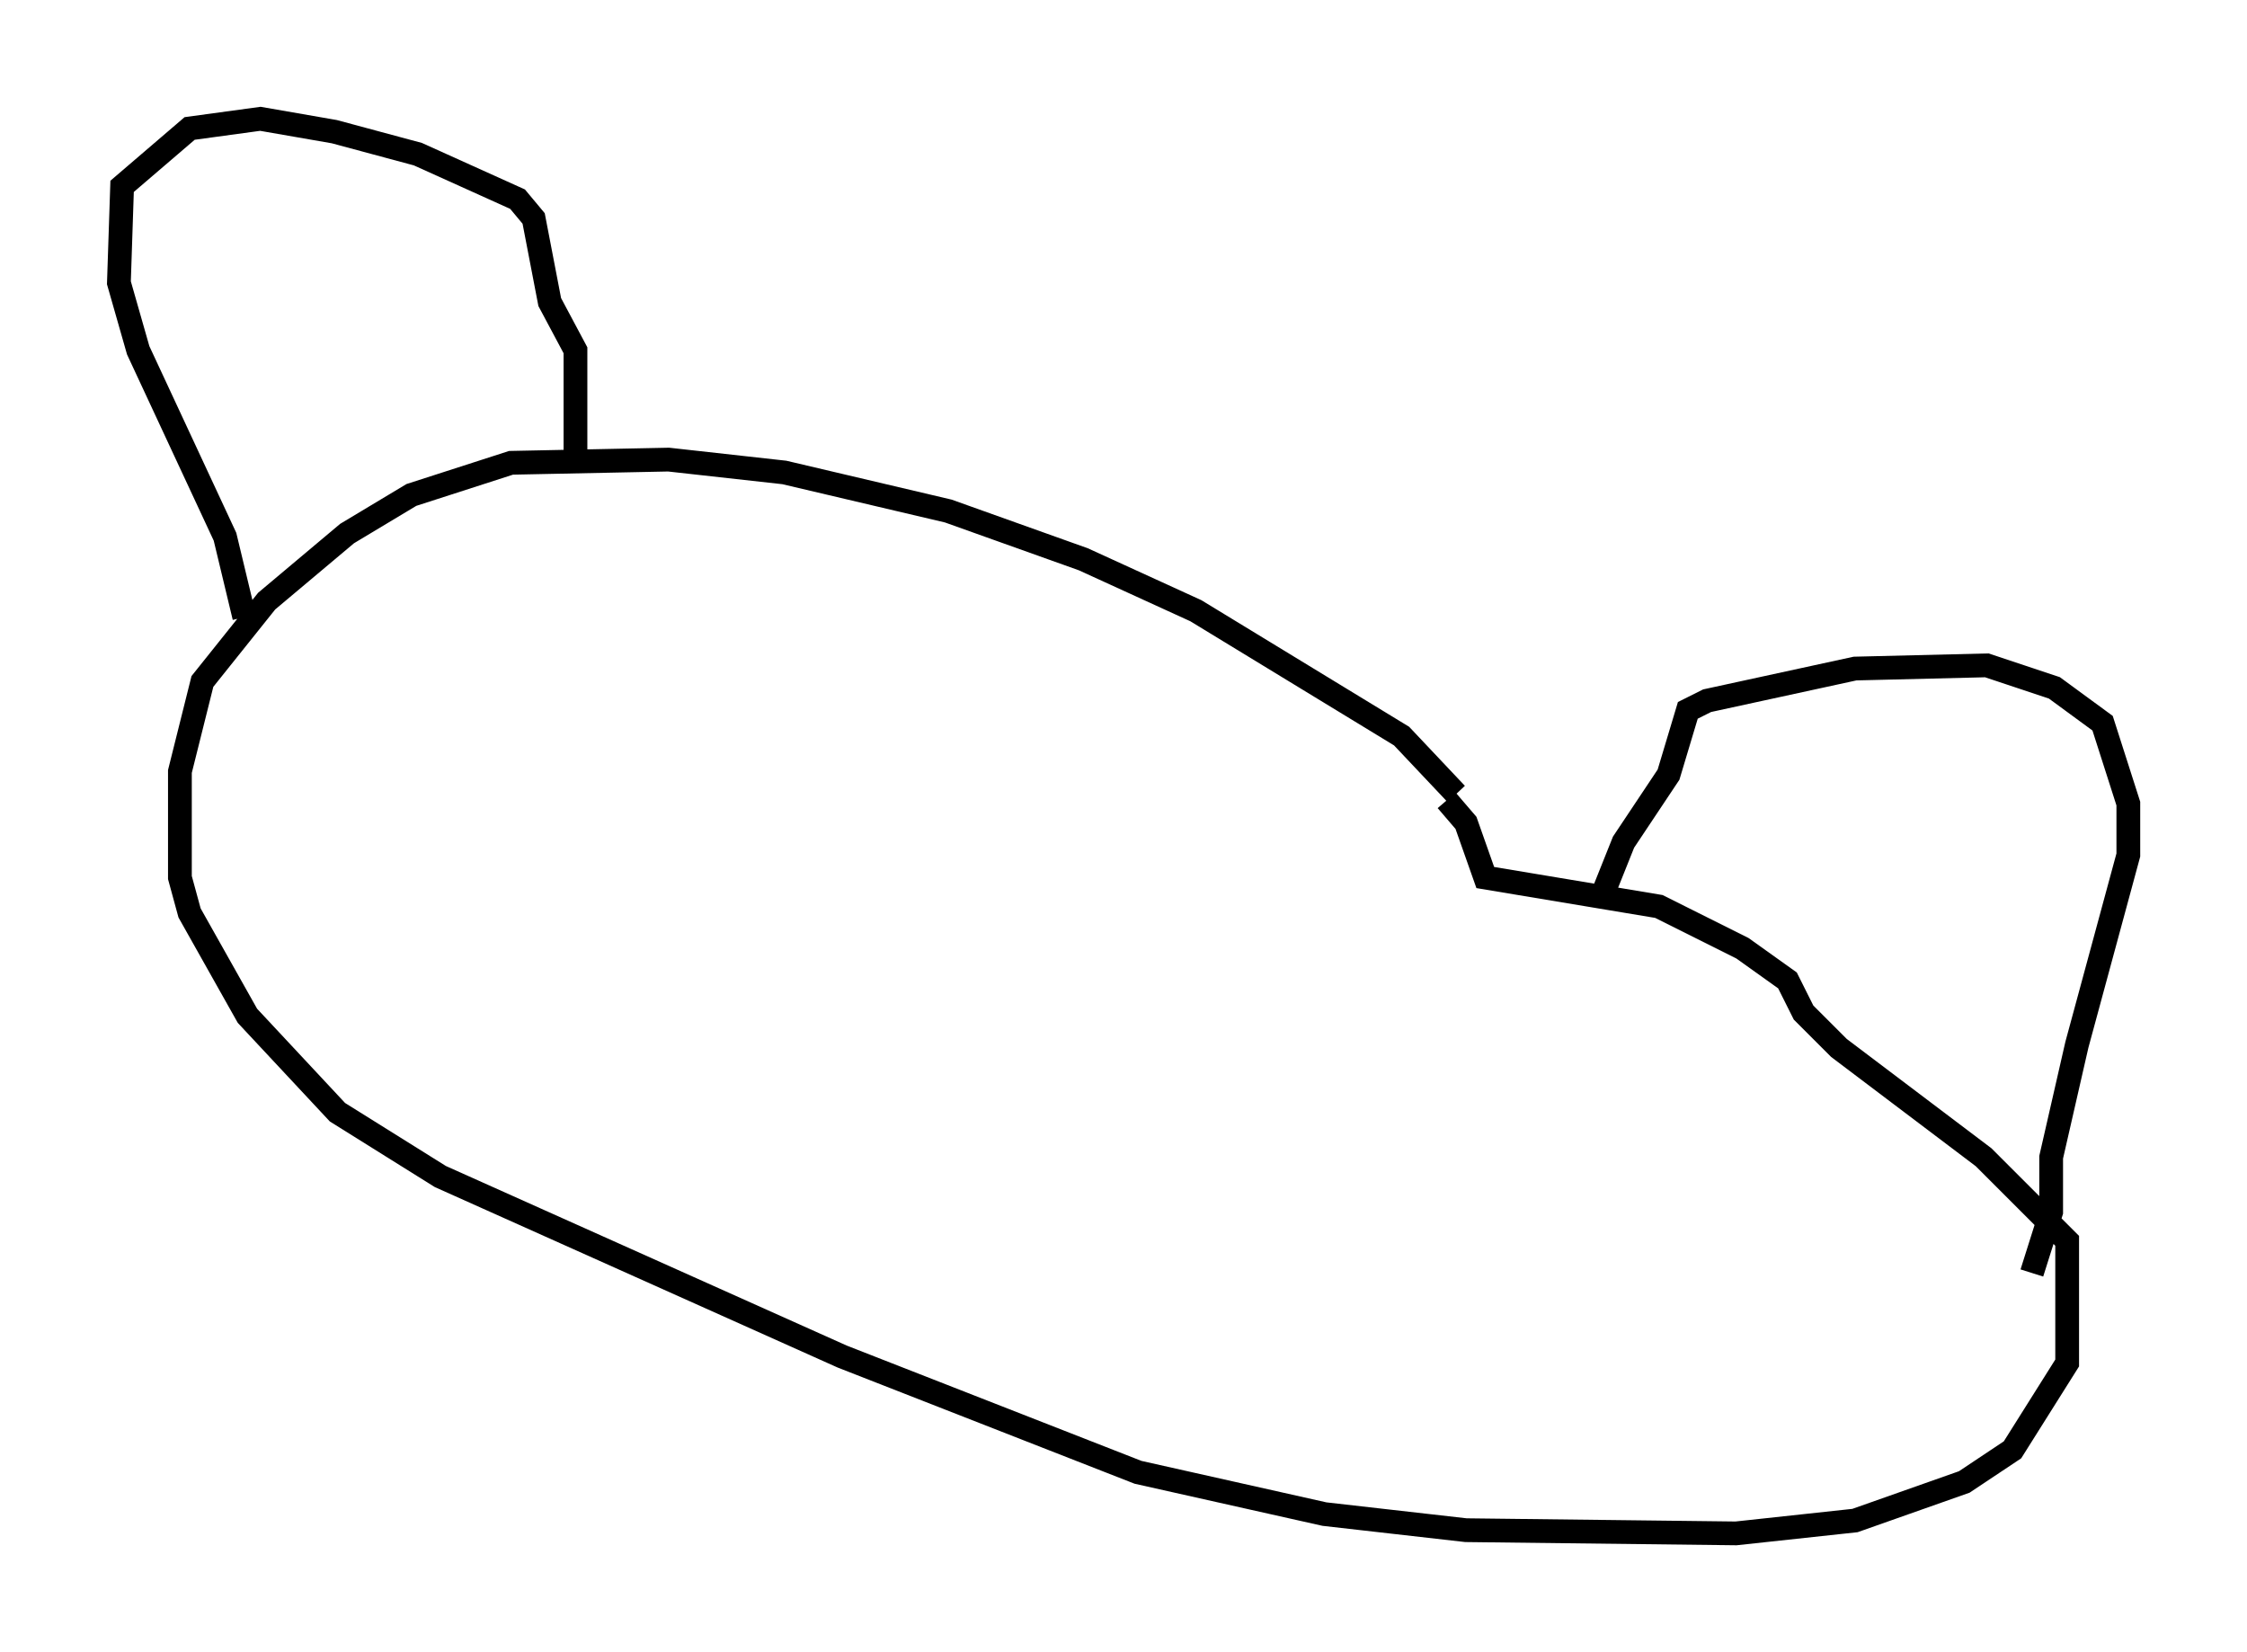 <?xml version="1.0" encoding="utf-8" ?>
<svg baseProfile="full" height="69.539" version="1.1" width="94.573" xmlns="http://www.w3.org/2000/svg" xmlns:ev="http://www.w3.org/2001/xml-events" xmlns:xlink="http://www.w3.org/1999/xlink"><defs /><rect fill="white" height="69.539" width="94.573" x="0" y="0" /><path d="M61.968, 35.176 m-0.677, -1.759 l-2.3, -2.436 -8.66, -5.277 l-4.736, -2.165 -5.683, -2.03 l-6.901, -1.624 -4.871, -0.541 l-6.631, 0.135 -4.195, 1.353 l-2.706, 1.624 -3.383, 2.842 l-2.706, 3.383 -0.947, 3.789 l0.0, 4.465 0.406, 1.488 l2.436, 4.33 3.789, 4.059 l4.33, 2.706 16.915, 7.578 l12.449, 4.871 7.848, 1.759 l5.954, 0.677 11.367, 0.135 l5.007, -0.541 4.601, -1.624 l2.03, -1.353 2.3, -3.654 l0.0, -5.142 -3.518, -3.518 l-6.089, -4.601 -1.488, -1.488 l-0.677, -1.353 -1.894, -1.353 l-3.518, -1.759 -7.307, -1.218 l-0.812, -2.3 -0.812, -0.947 m6.631, 3.789 l0.812, -2.03 1.894, -2.842 l0.812, -2.706 0.812, -0.406 l6.225, -1.353 5.548, -0.135 l2.842, 0.947 2.03, 1.488 l1.083, 3.383 0.0, 2.165 l-2.165, 7.984 -1.083, 4.736 l0.0, 2.3 -0.812, 2.571 m-61.298, -34.37 l0.0, -4.465 -1.083, -2.03 l-0.677, -3.518 -0.677, -0.812 l-4.195, -1.894 -3.518, -0.947 l-3.112, -0.541 -2.977, 0.406 l-2.842, 2.436 -0.135, 4.059 l0.812, 2.842 3.654, 7.848 l0.812, 3.383 " fill="none" stroke="black" stroke-width="1" /></svg>